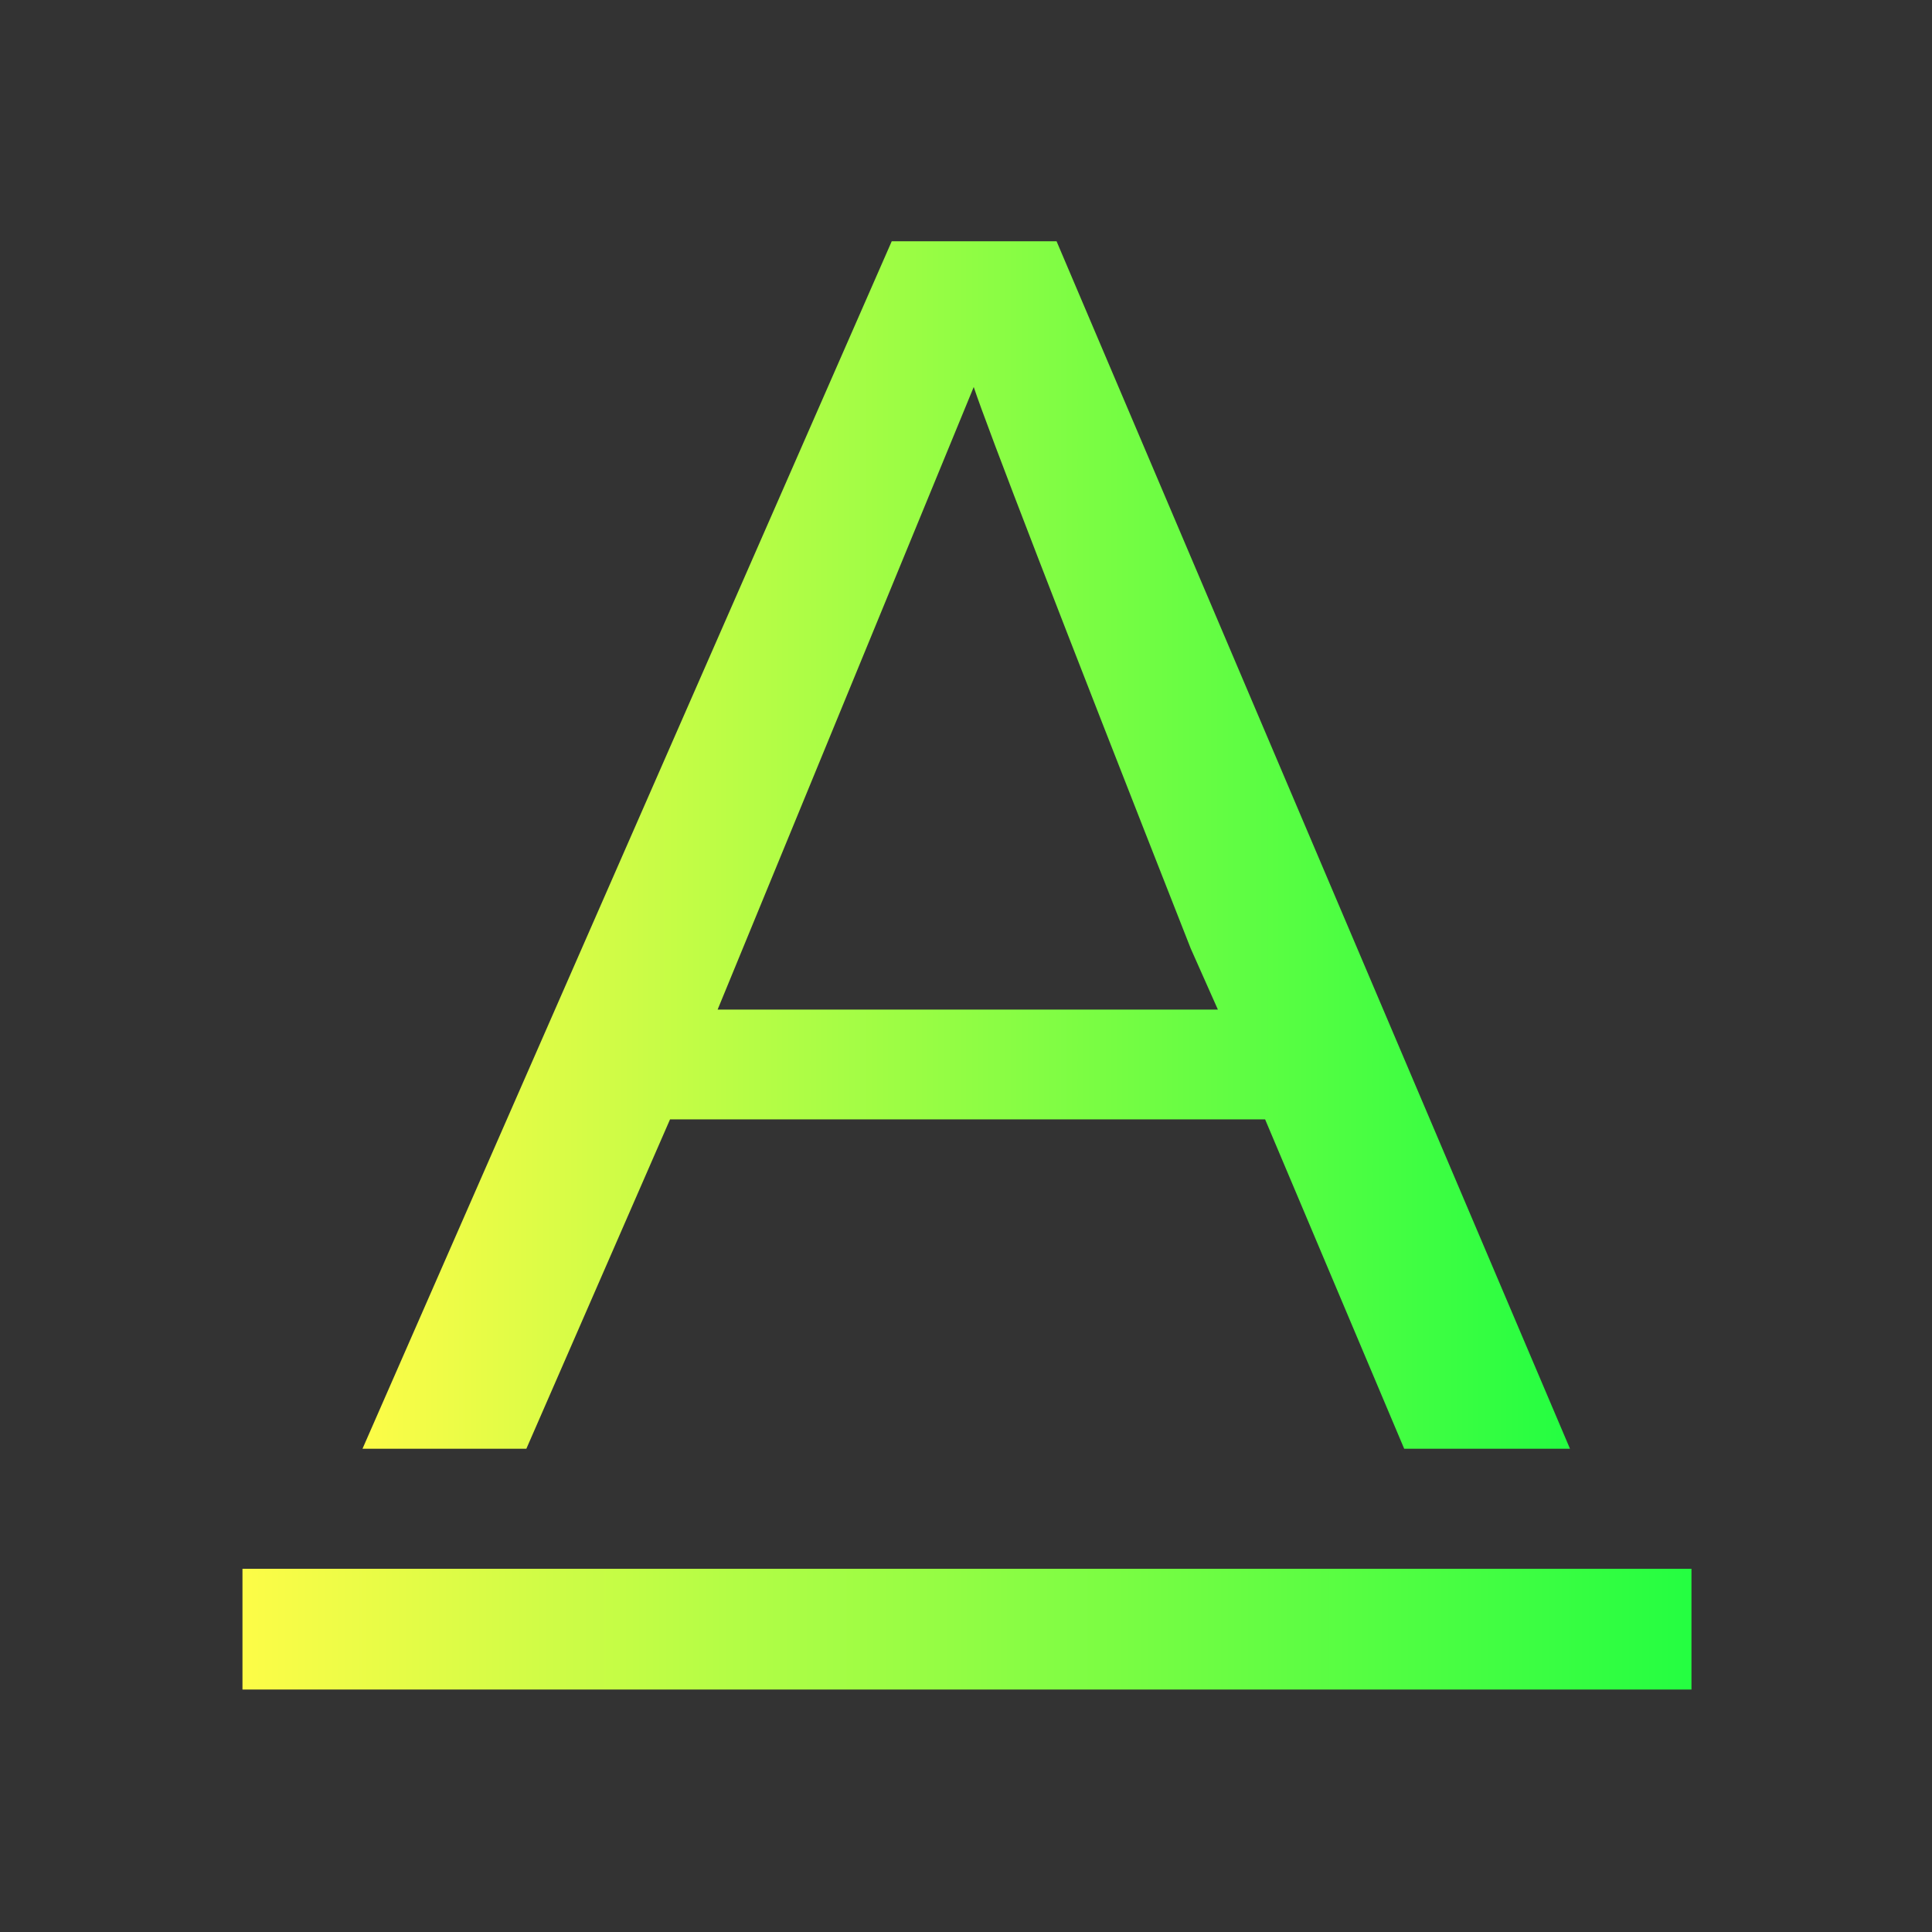 <svg width="16" height="16" viewBox="0 0 16 16" fill="none" xmlns="http://www.w3.org/2000/svg">
<rect x="0" y="0" width="16" height="16" fill="#333333" stroke="none"/>
<path d="M7.385 1.998L3.002 11.998H4.359L5.549 9.27H10.477L11.629 11.998H13.002L8.75 1.998H7.385ZM8.064 3.205C8.178 3.547 8.776 5.098 9.861 7.855L10.086 8.361H5.943L8.064 3.205Z" fill="url(#paint0_linear_10_11015)"/>
<path d="M2.008 12.992V13.992H14.008V12.992H2.008Z" fill="url(#paint1_linear_10_11015)"/>
<defs>
<linearGradient id="paint0_linear_10_11015" x1="3.002" y1="6.998" x2="13.002" y2="6.998" gradientUnits="userSpaceOnUse">
<stop stop-color="#FDFC47"/>
<stop offset="1" stop-color="#24FE41"/>
</linearGradient>
<linearGradient id="paint1_linear_10_11015" x1="2.008" y1="13.492" x2="14.008" y2="13.492" gradientUnits="userSpaceOnUse">
<stop stop-color="#FDFC47"/>
<stop offset="1" stop-color="#24FE41"/>
</linearGradient>
</defs>
</svg>

